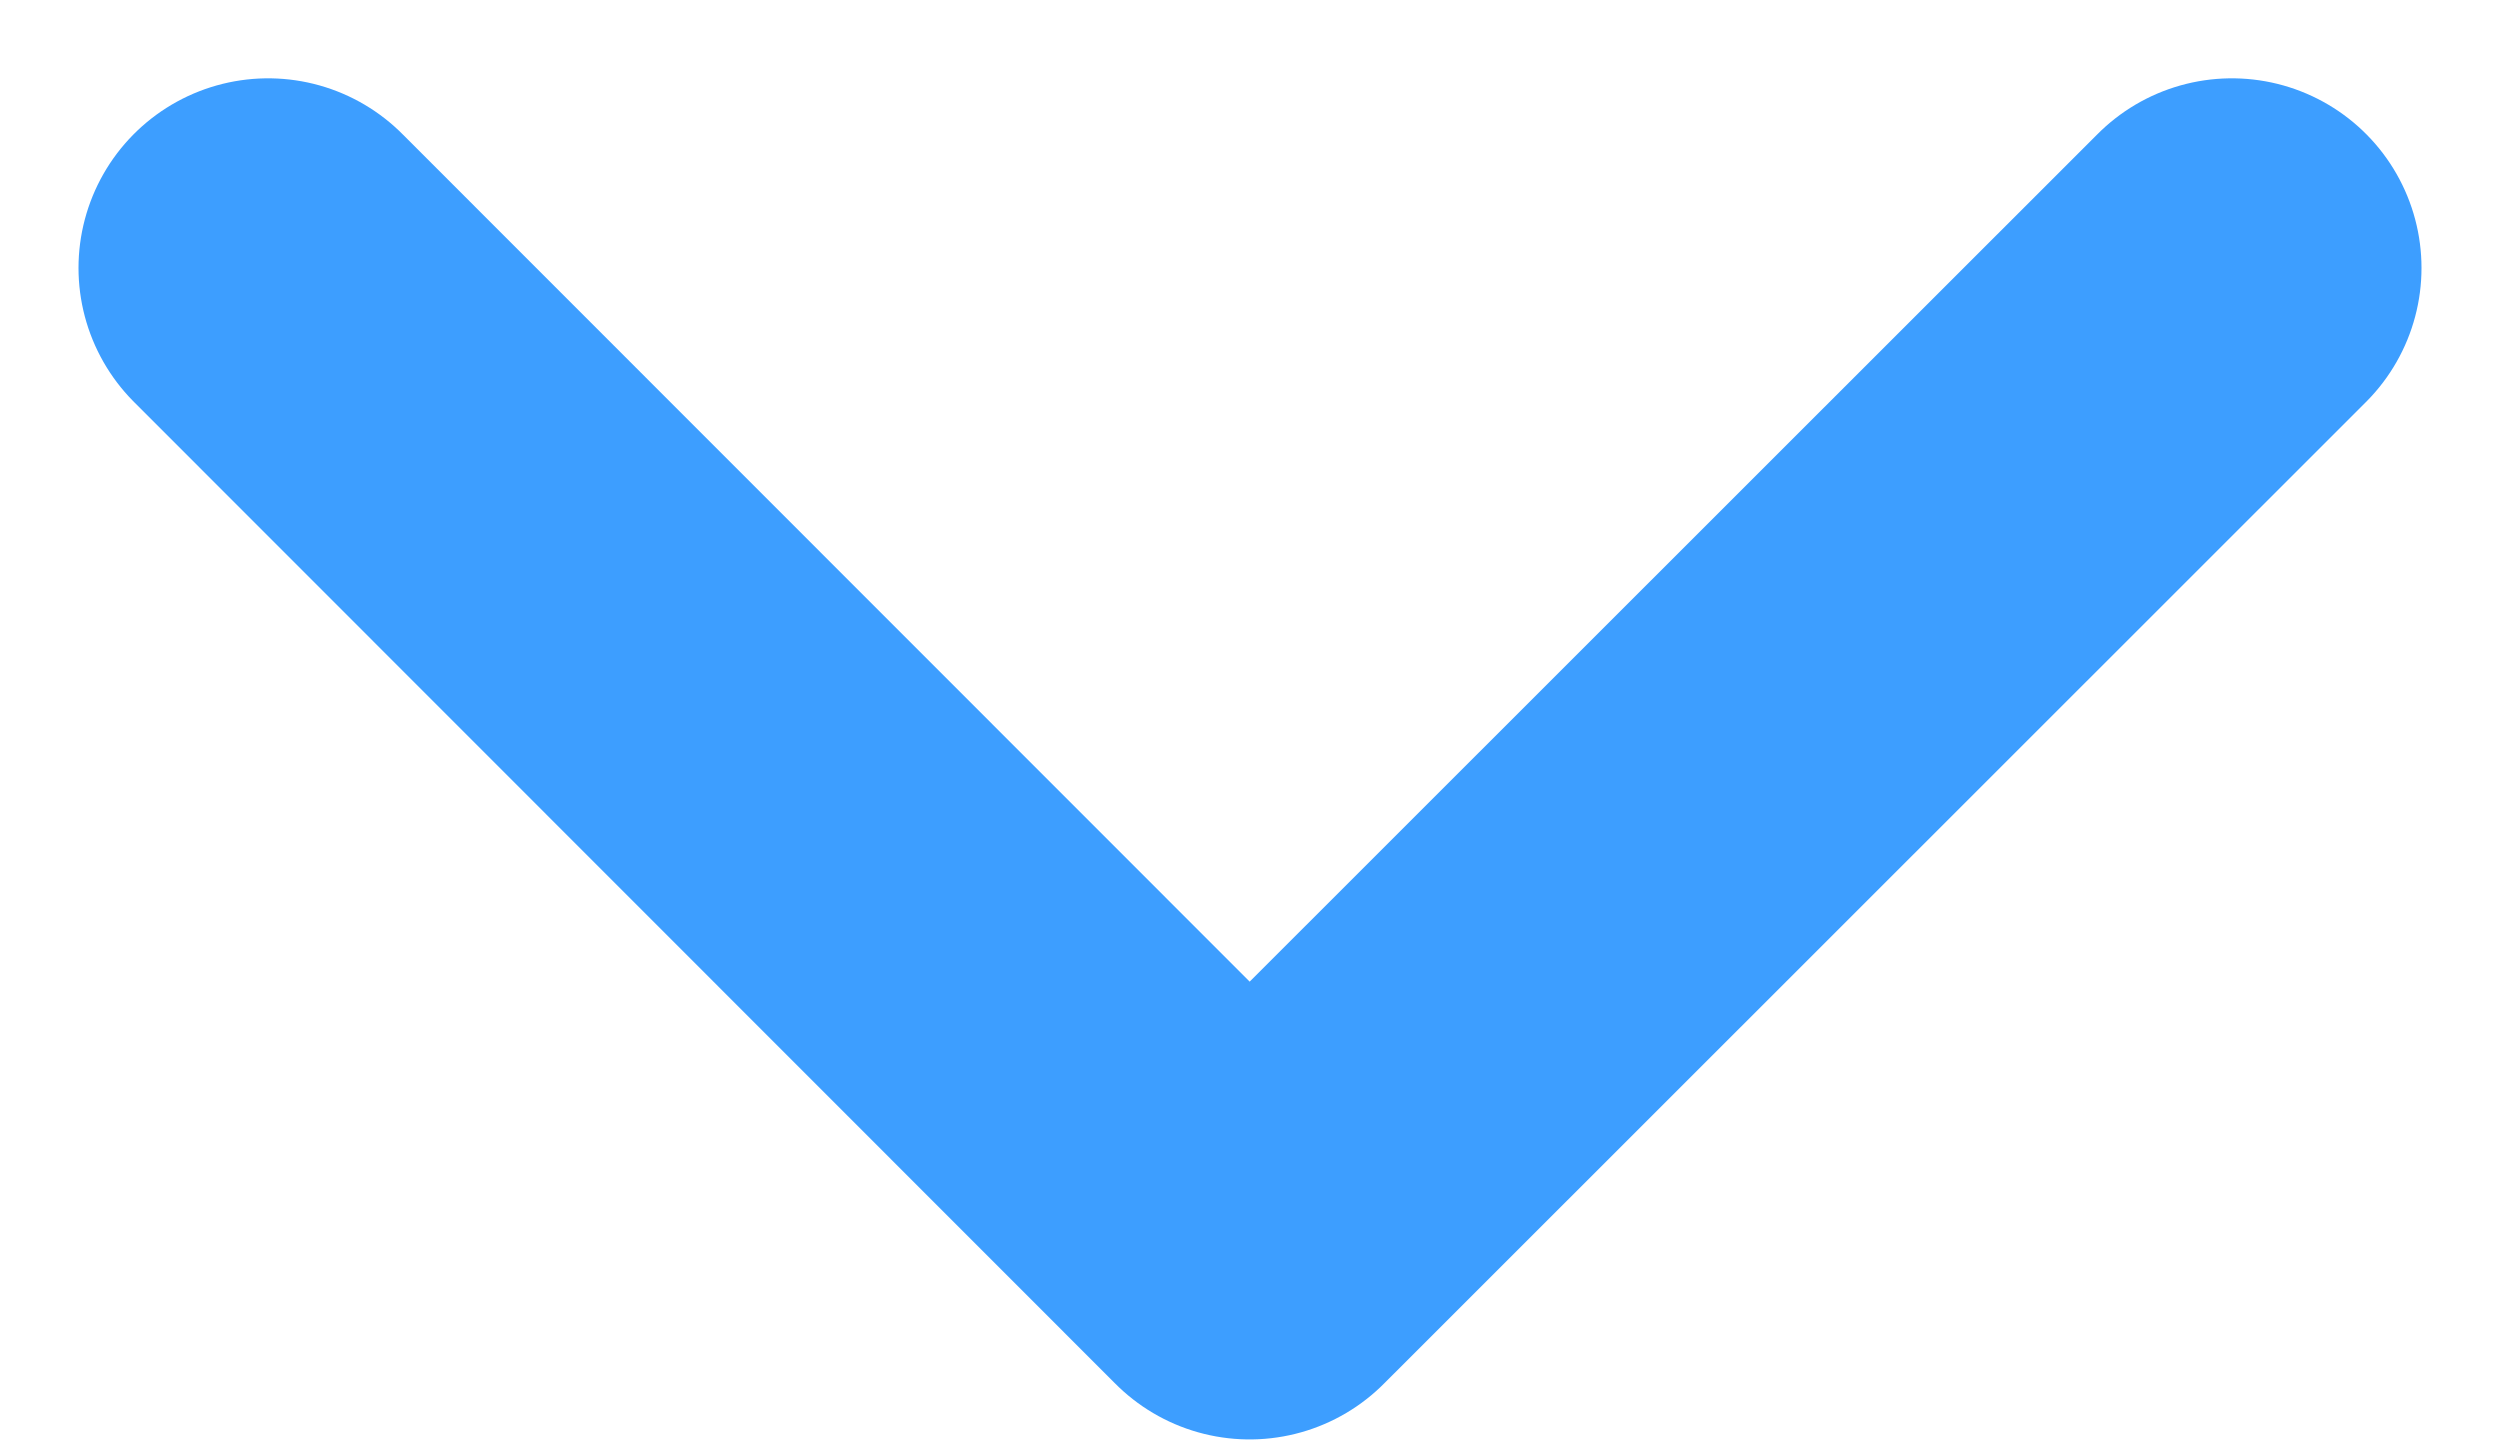 <svg xmlns="http://www.w3.org/2000/svg" width="13.184" height="7.592" viewBox="0 0 13.184 7.592">
  <path id="패스_2409" data-name="패스 2409" d="M-17594.629-18705.3l5.176,5.178,5.18-5.178" transform="translate(17596.043 18706.713)" fill="none" stroke="#3d9eff" stroke-linecap="round" stroke-linejoin="round" stroke-width="2"/>
</svg>
